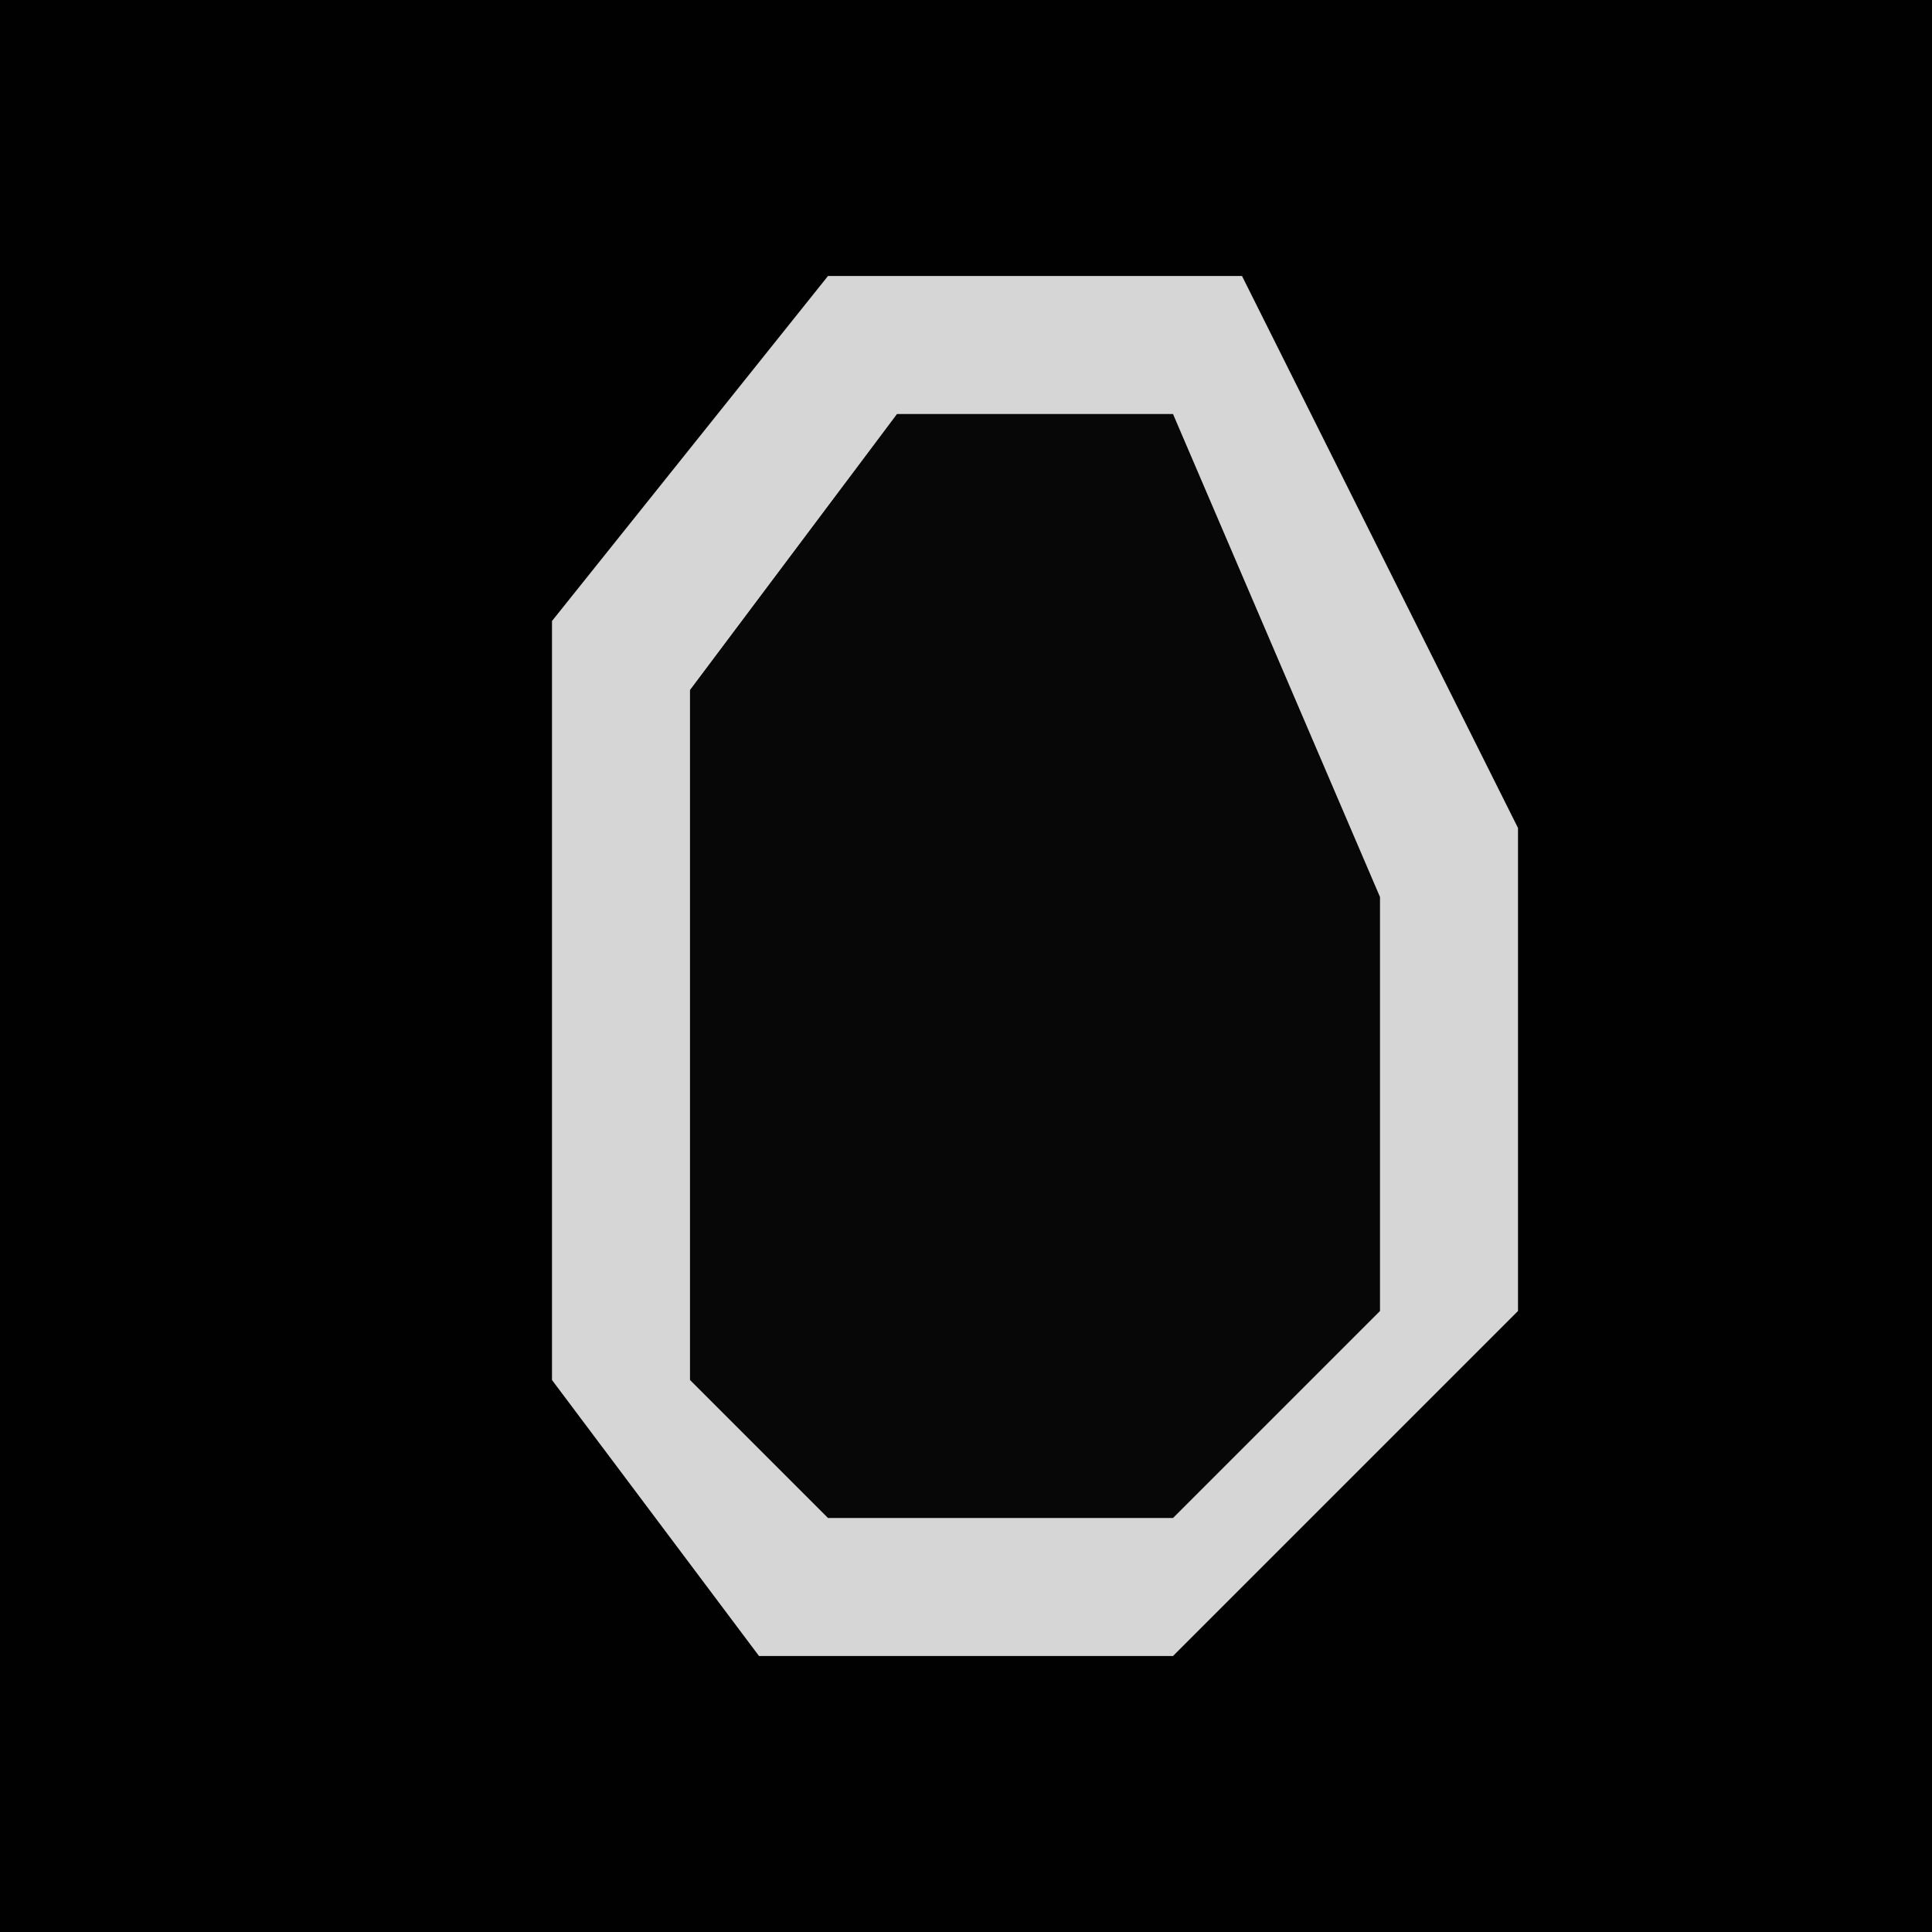 <?xml version="1.0" encoding="UTF-8"?>
<svg version="1.1" xmlns="http://www.w3.org/2000/svg" width="28" height="28">
<path d="M0,0 L28,0 L28,28 L0,28 Z " fill="#010101" transform="translate(0,0)"/>
<path d="M0,0 L6,0 L10,8 L10,15 L5,20 L-1,20 L-4,16 L-4,5 Z " fill="#070707" transform="translate(12,4)"/>
<path d="M0,0 L6,0 L10,8 L10,15 L5,20 L-1,20 L-4,16 L-4,5 Z M1,2 L-2,6 L-2,16 L0,18 L5,18 L8,15 L8,9 L5,2 Z " fill="#D6D6D6" transform="translate(12,4)"/>
</svg>
